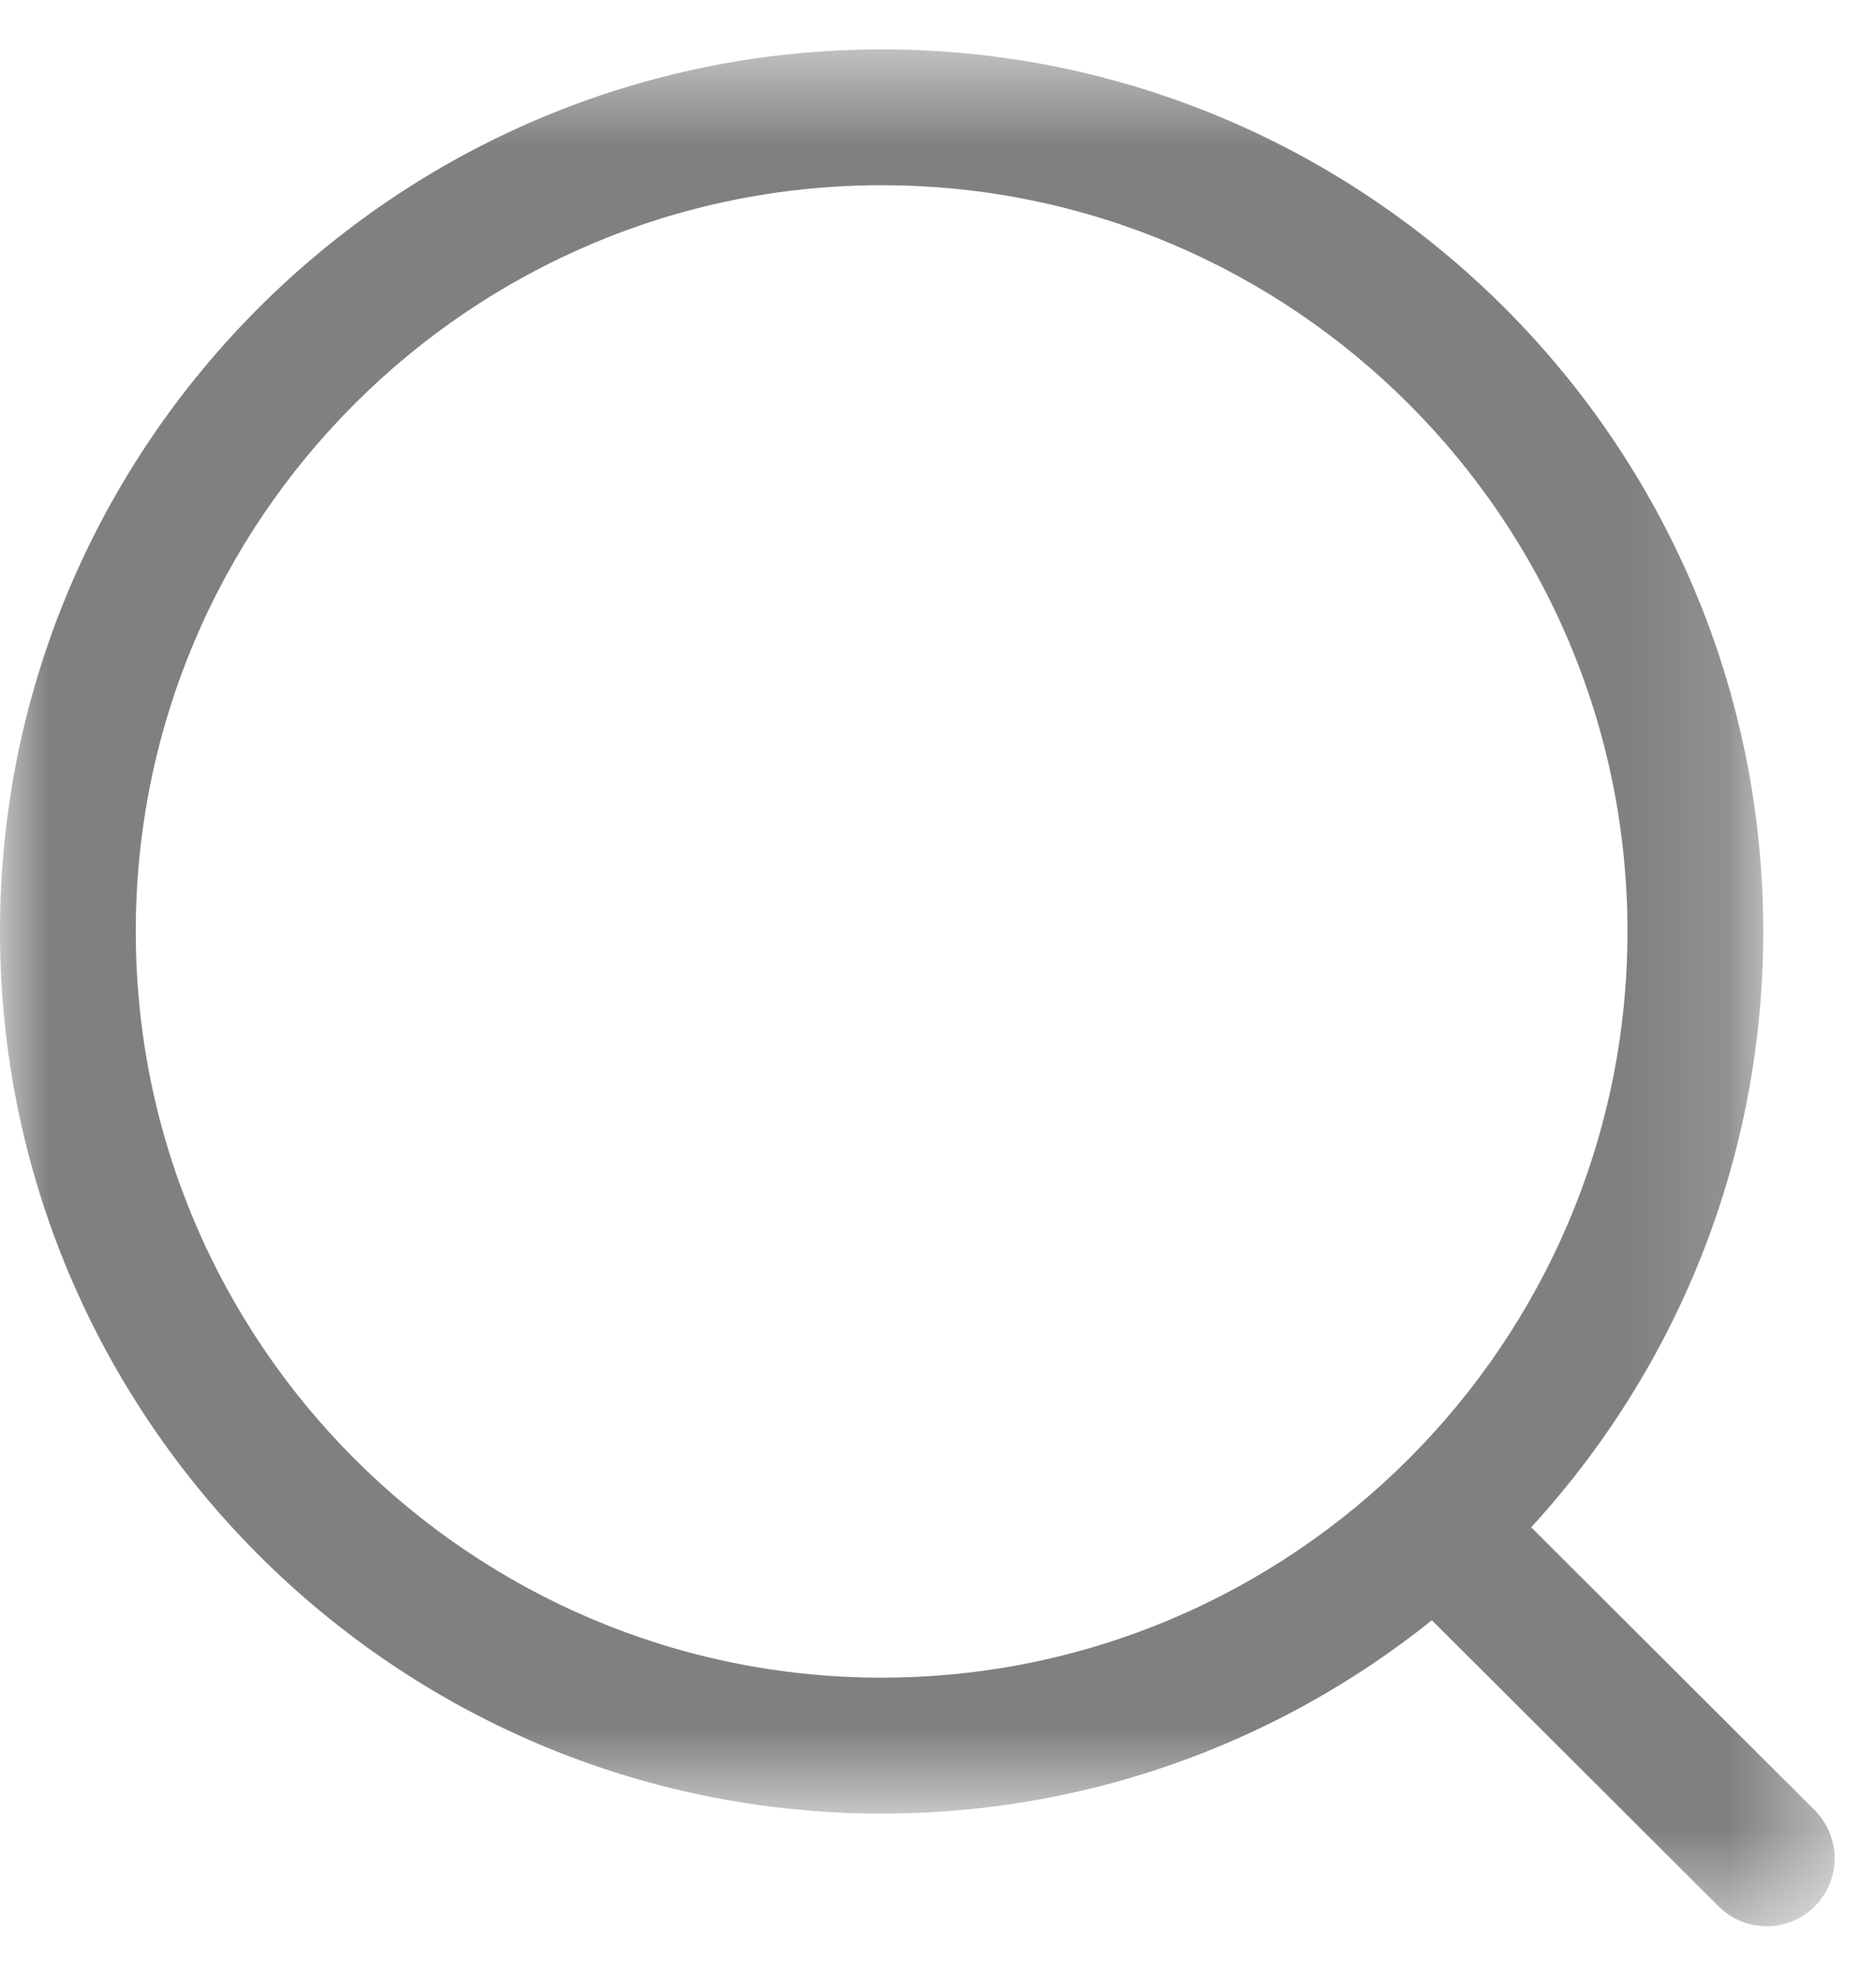 <svg width="19" height="20" viewBox="0 0 19 20" fill="none" xmlns="http://www.w3.org/2000/svg">
<mask id="mask0_151_132" style="mask-type:luminance" maskUnits="userSpaceOnUse" x="0" y="0" width="18" height="19">
<path fill-rule="evenodd" clip-rule="evenodd" d="M0 0.5H17.858V18.359H0V0.5Z" fill="white"/>
</mask>
<g mask="url(#mask0_151_132)">
<path fill-rule="evenodd" clip-rule="evenodd" d="M8.93 1.875C4.764 1.875 1.375 5.263 1.375 9.429C1.375 13.594 4.764 16.983 8.93 16.983C13.094 16.983 16.483 13.594 16.483 9.429C16.483 5.263 13.094 1.875 8.93 1.875ZM8.93 18.359C4.006 18.359 -0 14.353 -0 9.429C-0 4.505 4.006 0.5 8.93 0.5C13.853 0.5 17.858 4.505 17.858 9.429C17.858 14.353 13.853 18.359 8.93 18.359Z" fill="#808080"/>
</g>
<mask id="mask1_151_132" style="mask-type:luminance" maskUnits="userSpaceOnUse" x="13" y="14" width="6" height="6">
<path fill-rule="evenodd" clip-rule="evenodd" d="M13.974 14.902H18.58V19.5H13.974V14.902Z" fill="white"/>
</mask>
<g mask="url(#mask1_151_132)">
<path fill-rule="evenodd" clip-rule="evenodd" d="M17.893 19.5C17.718 19.5 17.542 19.433 17.407 19.299L14.176 16.077C13.907 15.809 13.906 15.373 14.175 15.104C14.443 14.834 14.878 14.836 15.148 15.102L18.379 18.325C18.648 18.594 18.648 19.029 18.38 19.297C18.246 19.433 18.069 19.5 17.893 19.5Z" fill="#808080"/>
</g>
</svg>
